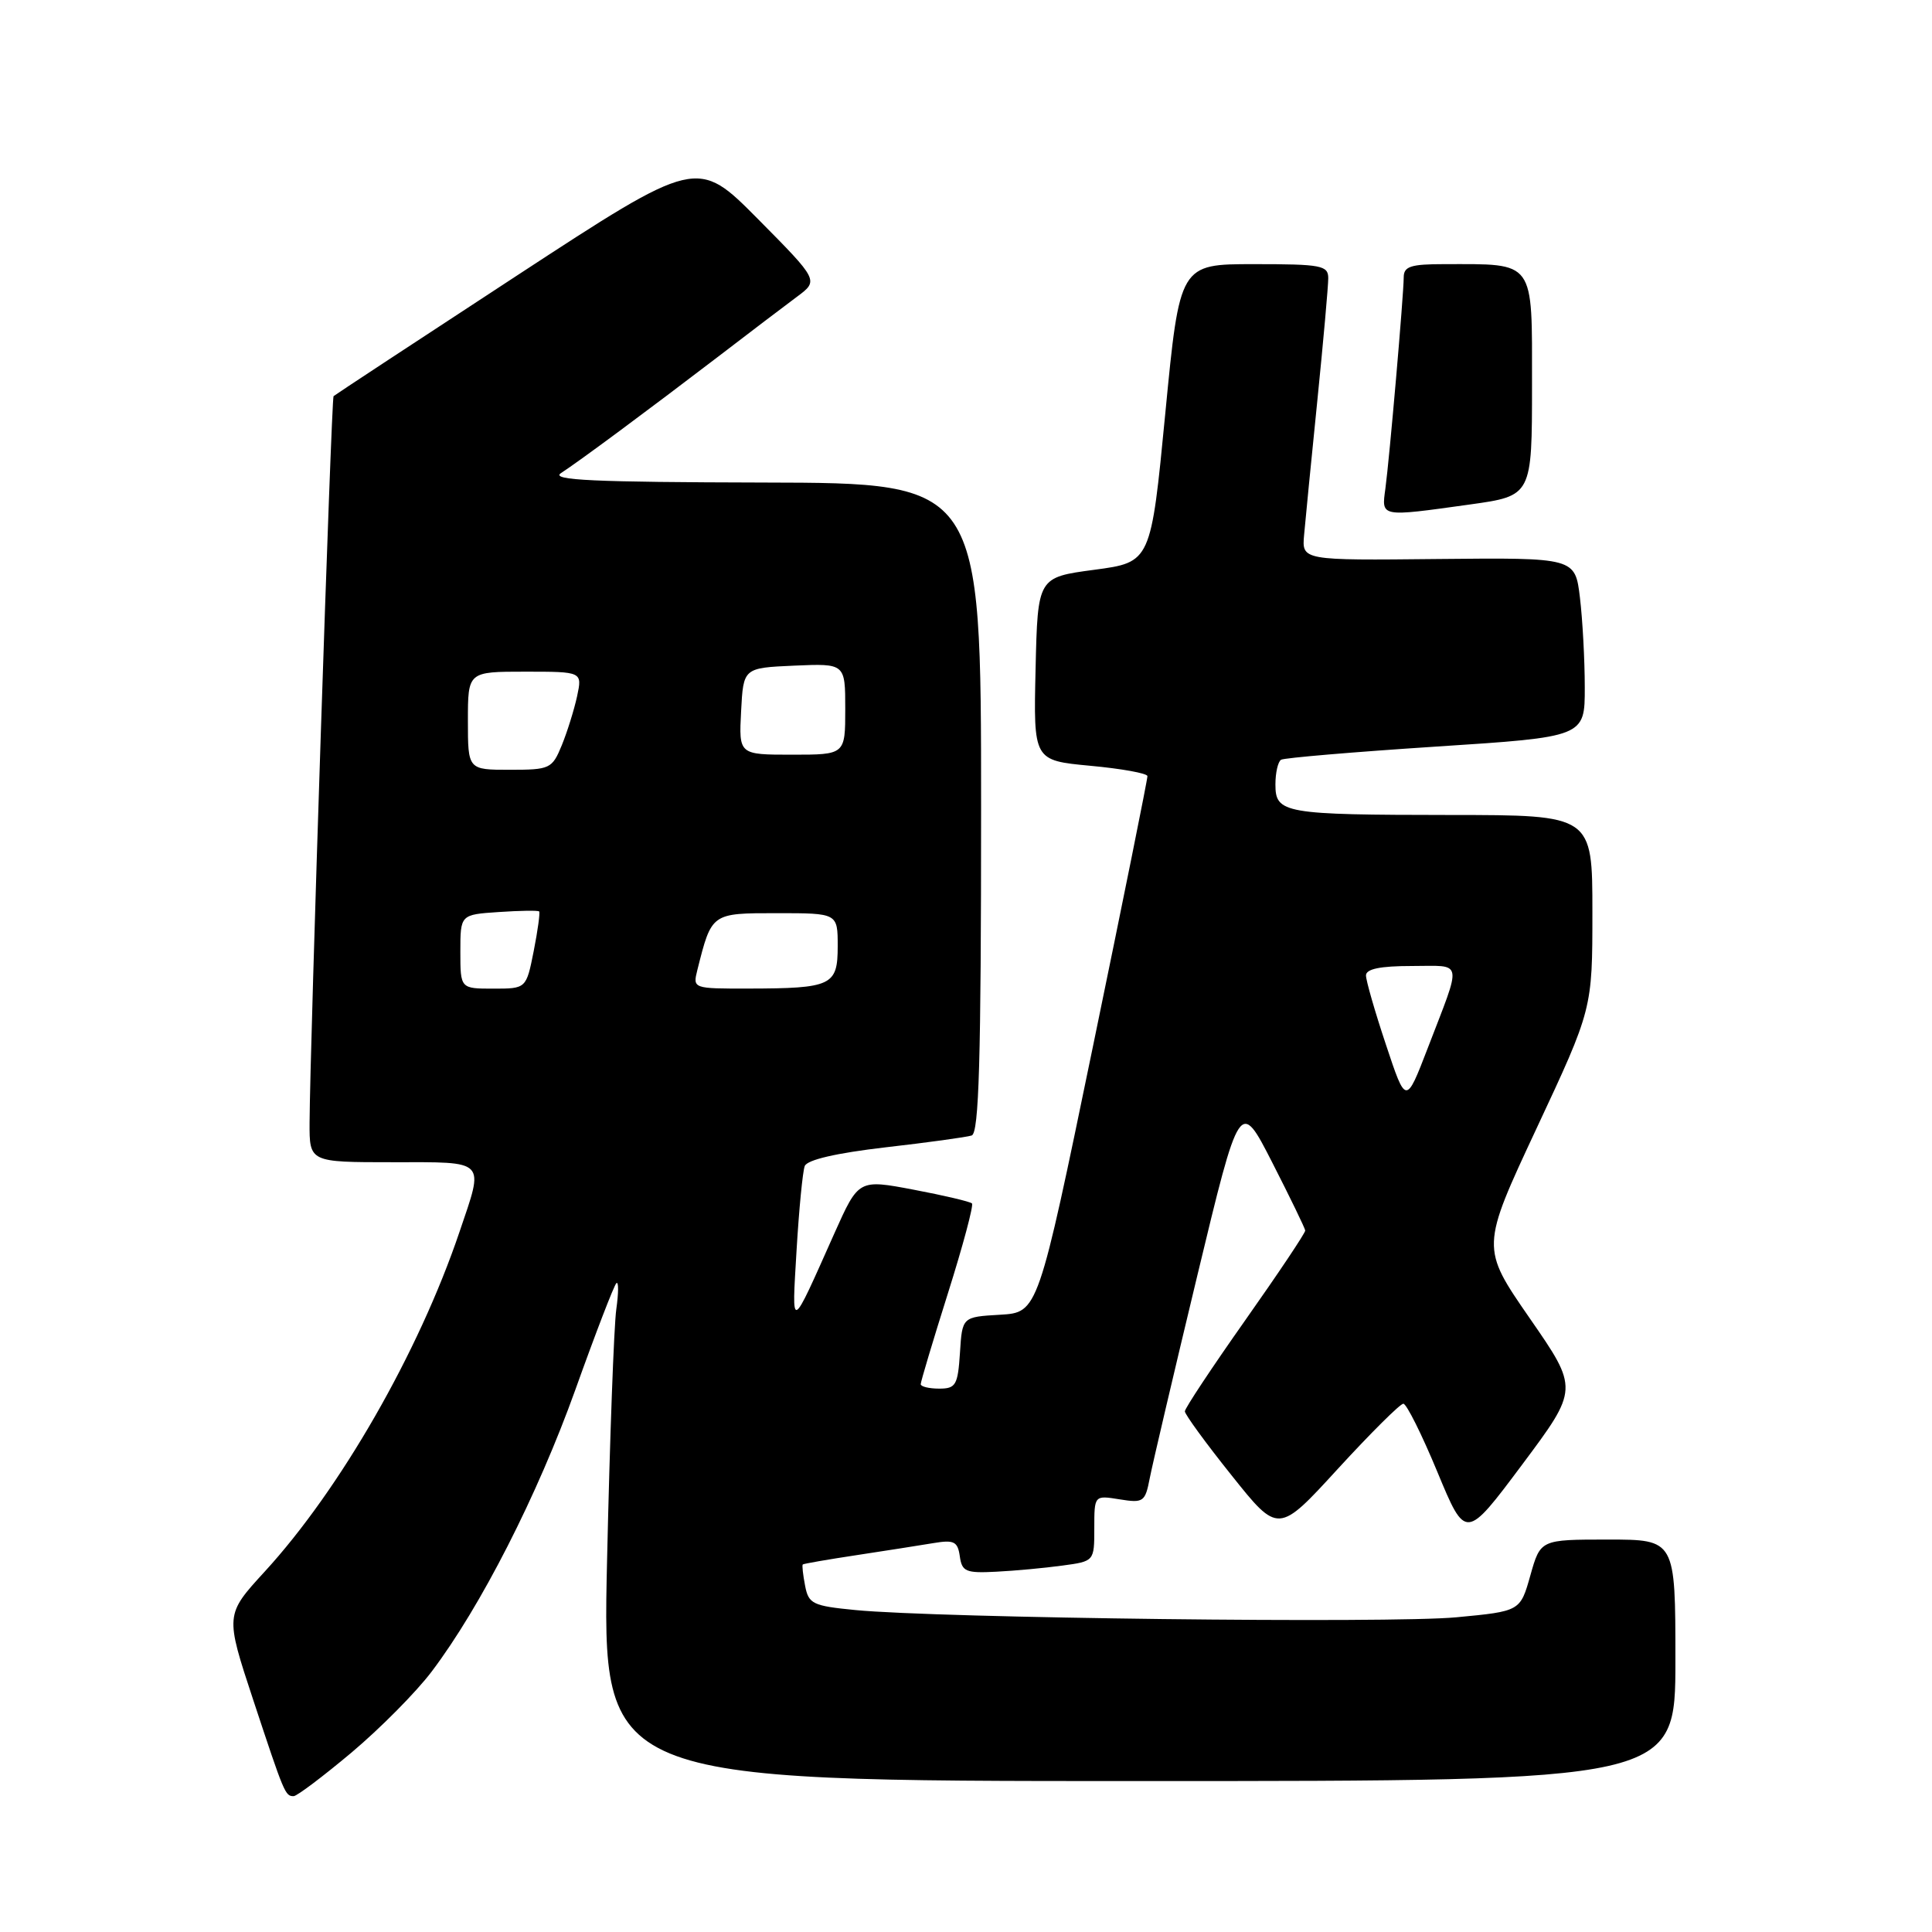 <?xml version="1.0" encoding="UTF-8" standalone="no"?>
<!DOCTYPE svg PUBLIC "-//W3C//DTD SVG 1.1//EN" "http://www.w3.org/Graphics/SVG/1.1/DTD/svg11.dtd" >
<svg xmlns="http://www.w3.org/2000/svg" xmlns:xlink="http://www.w3.org/1999/xlink" version="1.1" viewBox="0 0 256 256">
 <g >
 <path fill="currentColor"
d=" M 46.58 232.22 C 50.37 229.03 55.15 224.21 57.20 221.49 C 63.70 212.89 71.21 198.16 76.24 184.14 C 78.91 176.67 81.36 170.32 81.67 170.03 C 81.98 169.74 81.97 171.30 81.66 173.50 C 81.35 175.70 80.80 190.66 80.44 206.75 C 79.78 236.00 79.78 236.00 150.89 236.00 C 222.00 236.00 222.00 236.00 222.00 220.00 C 222.00 204.00 222.00 204.00 213.06 204.00 C 204.12 204.00 204.12 204.00 202.78 208.75 C 201.44 213.50 201.44 213.50 192.97 214.30 C 184.23 215.13 124.28 214.41 113.34 213.34 C 107.69 212.79 107.14 212.53 106.68 210.12 C 106.40 208.68 106.26 207.41 106.37 207.30 C 106.47 207.20 109.69 206.64 113.53 206.06 C 117.36 205.48 121.93 204.76 123.68 204.47 C 126.41 204.01 126.90 204.25 127.18 206.22 C 127.46 208.25 127.99 208.47 132.00 208.26 C 134.47 208.14 138.41 207.77 140.75 207.45 C 145.00 206.88 145.00 206.88 145.00 202.50 C 145.00 198.13 145.00 198.13 148.35 198.67 C 151.51 199.18 151.74 199.02 152.35 195.86 C 152.71 194.01 155.54 181.95 158.64 169.06 C 164.28 145.62 164.28 145.62 168.59 154.06 C 170.96 158.70 172.92 162.75 172.95 163.05 C 172.98 163.35 169.40 168.70 165.00 174.94 C 160.60 181.18 157.00 186.61 157.00 187.01 C 157.00 187.41 159.78 191.23 163.19 195.49 C 169.38 203.25 169.38 203.25 177.28 194.62 C 181.63 189.88 185.53 186.00 185.95 186.00 C 186.37 186.00 188.40 190.07 190.46 195.04 C 194.21 204.08 194.21 204.08 201.70 194.06 C 209.18 184.04 209.18 184.04 202.70 174.68 C 196.22 165.31 196.22 165.31 203.61 149.50 C 211.00 133.70 211.00 133.70 211.00 120.85 C 211.00 108.00 211.00 108.00 192.25 107.99 C 170.08 107.97 169.00 107.78 169.00 103.94 C 169.00 102.39 169.34 100.92 169.75 100.67 C 170.16 100.42 179.39 99.64 190.25 98.93 C 210.00 97.65 210.00 97.65 209.99 91.07 C 209.99 87.46 209.70 82.11 209.35 79.19 C 208.71 73.89 208.71 73.89 190.60 74.07 C 172.50 74.26 172.50 74.26 172.80 70.88 C 172.96 69.02 173.75 61.03 174.55 53.12 C 175.35 45.21 176.00 37.90 176.00 36.87 C 176.00 35.17 175.11 35.00 166.16 35.00 C 156.32 35.00 156.32 35.00 154.41 54.75 C 152.50 74.50 152.50 74.50 145.00 75.50 C 137.50 76.50 137.50 76.50 137.22 88.63 C 136.94 100.76 136.94 100.76 144.47 101.47 C 148.61 101.85 152.02 102.47 152.04 102.84 C 152.07 103.20 148.81 119.34 144.81 138.71 C 137.54 173.91 137.54 173.91 132.52 174.21 C 127.50 174.50 127.50 174.50 127.20 179.25 C 126.92 183.54 126.65 184.00 124.45 184.00 C 123.10 184.00 122.00 183.73 122.00 183.41 C 122.00 183.08 123.62 177.66 125.61 171.35 C 127.60 165.05 129.03 159.69 128.79 159.46 C 128.55 159.22 125.07 158.40 121.06 157.64 C 113.77 156.26 113.77 156.26 110.58 163.38 C 104.67 176.63 104.91 176.52 105.55 165.66 C 105.87 160.24 106.36 155.23 106.63 154.51 C 106.95 153.68 110.79 152.79 117.32 152.03 C 122.92 151.39 128.06 150.68 128.75 150.46 C 129.72 150.15 130.00 140.58 130.00 107.03 C 130.00 64.00 130.00 64.00 101.25 63.94 C 78.63 63.89 72.89 63.63 74.33 62.69 C 76.78 61.10 85.76 54.44 95.09 47.31 C 99.26 44.11 103.99 40.52 105.59 39.33 C 108.50 37.17 108.50 37.17 100.44 29.03 C 92.38 20.90 92.38 20.90 68.44 36.55 C 55.27 45.16 44.37 52.33 44.20 52.49 C 43.90 52.76 41.07 138.72 41.02 148.75 C 41.00 154.00 41.00 154.00 52.00 154.00 C 64.61 154.00 64.17 153.54 60.88 163.25 C 55.47 179.23 45.09 197.32 35.08 208.24 C 29.83 213.97 29.83 213.97 33.55 225.24 C 37.68 237.73 37.79 238.00 38.91 238.00 C 39.34 238.00 42.79 235.40 46.58 232.22 Z  M 194.75 66.85 C 203.00 65.70 203.00 65.70 203.00 50.97 C 203.00 34.31 203.50 35.00 191.38 35.00 C 186.92 35.00 186.00 35.30 186.00 36.75 C 185.99 39.10 184.12 60.67 183.57 64.75 C 183.05 68.55 182.84 68.51 194.75 66.85 Z  M 183.65 138.44 C 182.19 134.07 181.00 129.93 181.00 129.25 C 181.00 128.39 182.89 128.00 187.07 128.00 C 193.98 128.00 193.77 126.93 189.16 138.94 C 186.29 146.39 186.29 146.39 183.65 138.44 Z  M 61.00 126.10 C 61.00 121.19 61.00 121.19 66.08 120.85 C 68.88 120.66 71.29 120.62 71.44 120.77 C 71.58 120.92 71.26 123.28 70.72 126.02 C 69.73 131.00 69.73 131.00 65.37 131.00 C 61.00 131.00 61.00 131.00 61.00 126.10 Z  M 92.40 128.54 C 94.31 120.95 94.23 121.00 102.98 121.00 C 111.00 121.00 111.00 121.00 111.00 125.38 C 111.00 130.60 110.23 130.97 99.14 130.99 C 91.82 131.00 91.79 130.99 92.40 128.54 Z  M 62.00 95.50 C 62.00 89.00 62.00 89.00 69.58 89.00 C 77.16 89.00 77.16 89.00 76.47 92.25 C 76.08 94.04 75.17 96.96 74.44 98.75 C 73.16 101.87 72.87 102.00 67.55 102.00 C 62.00 102.00 62.00 102.00 62.00 95.50 Z  M 98.20 94.25 C 98.50 88.50 98.50 88.50 105.25 88.20 C 112.00 87.91 112.00 87.91 112.00 93.95 C 112.00 100.00 112.00 100.00 104.95 100.00 C 97.90 100.00 97.90 100.00 98.20 94.25 Z "/>
</g>
</svg>